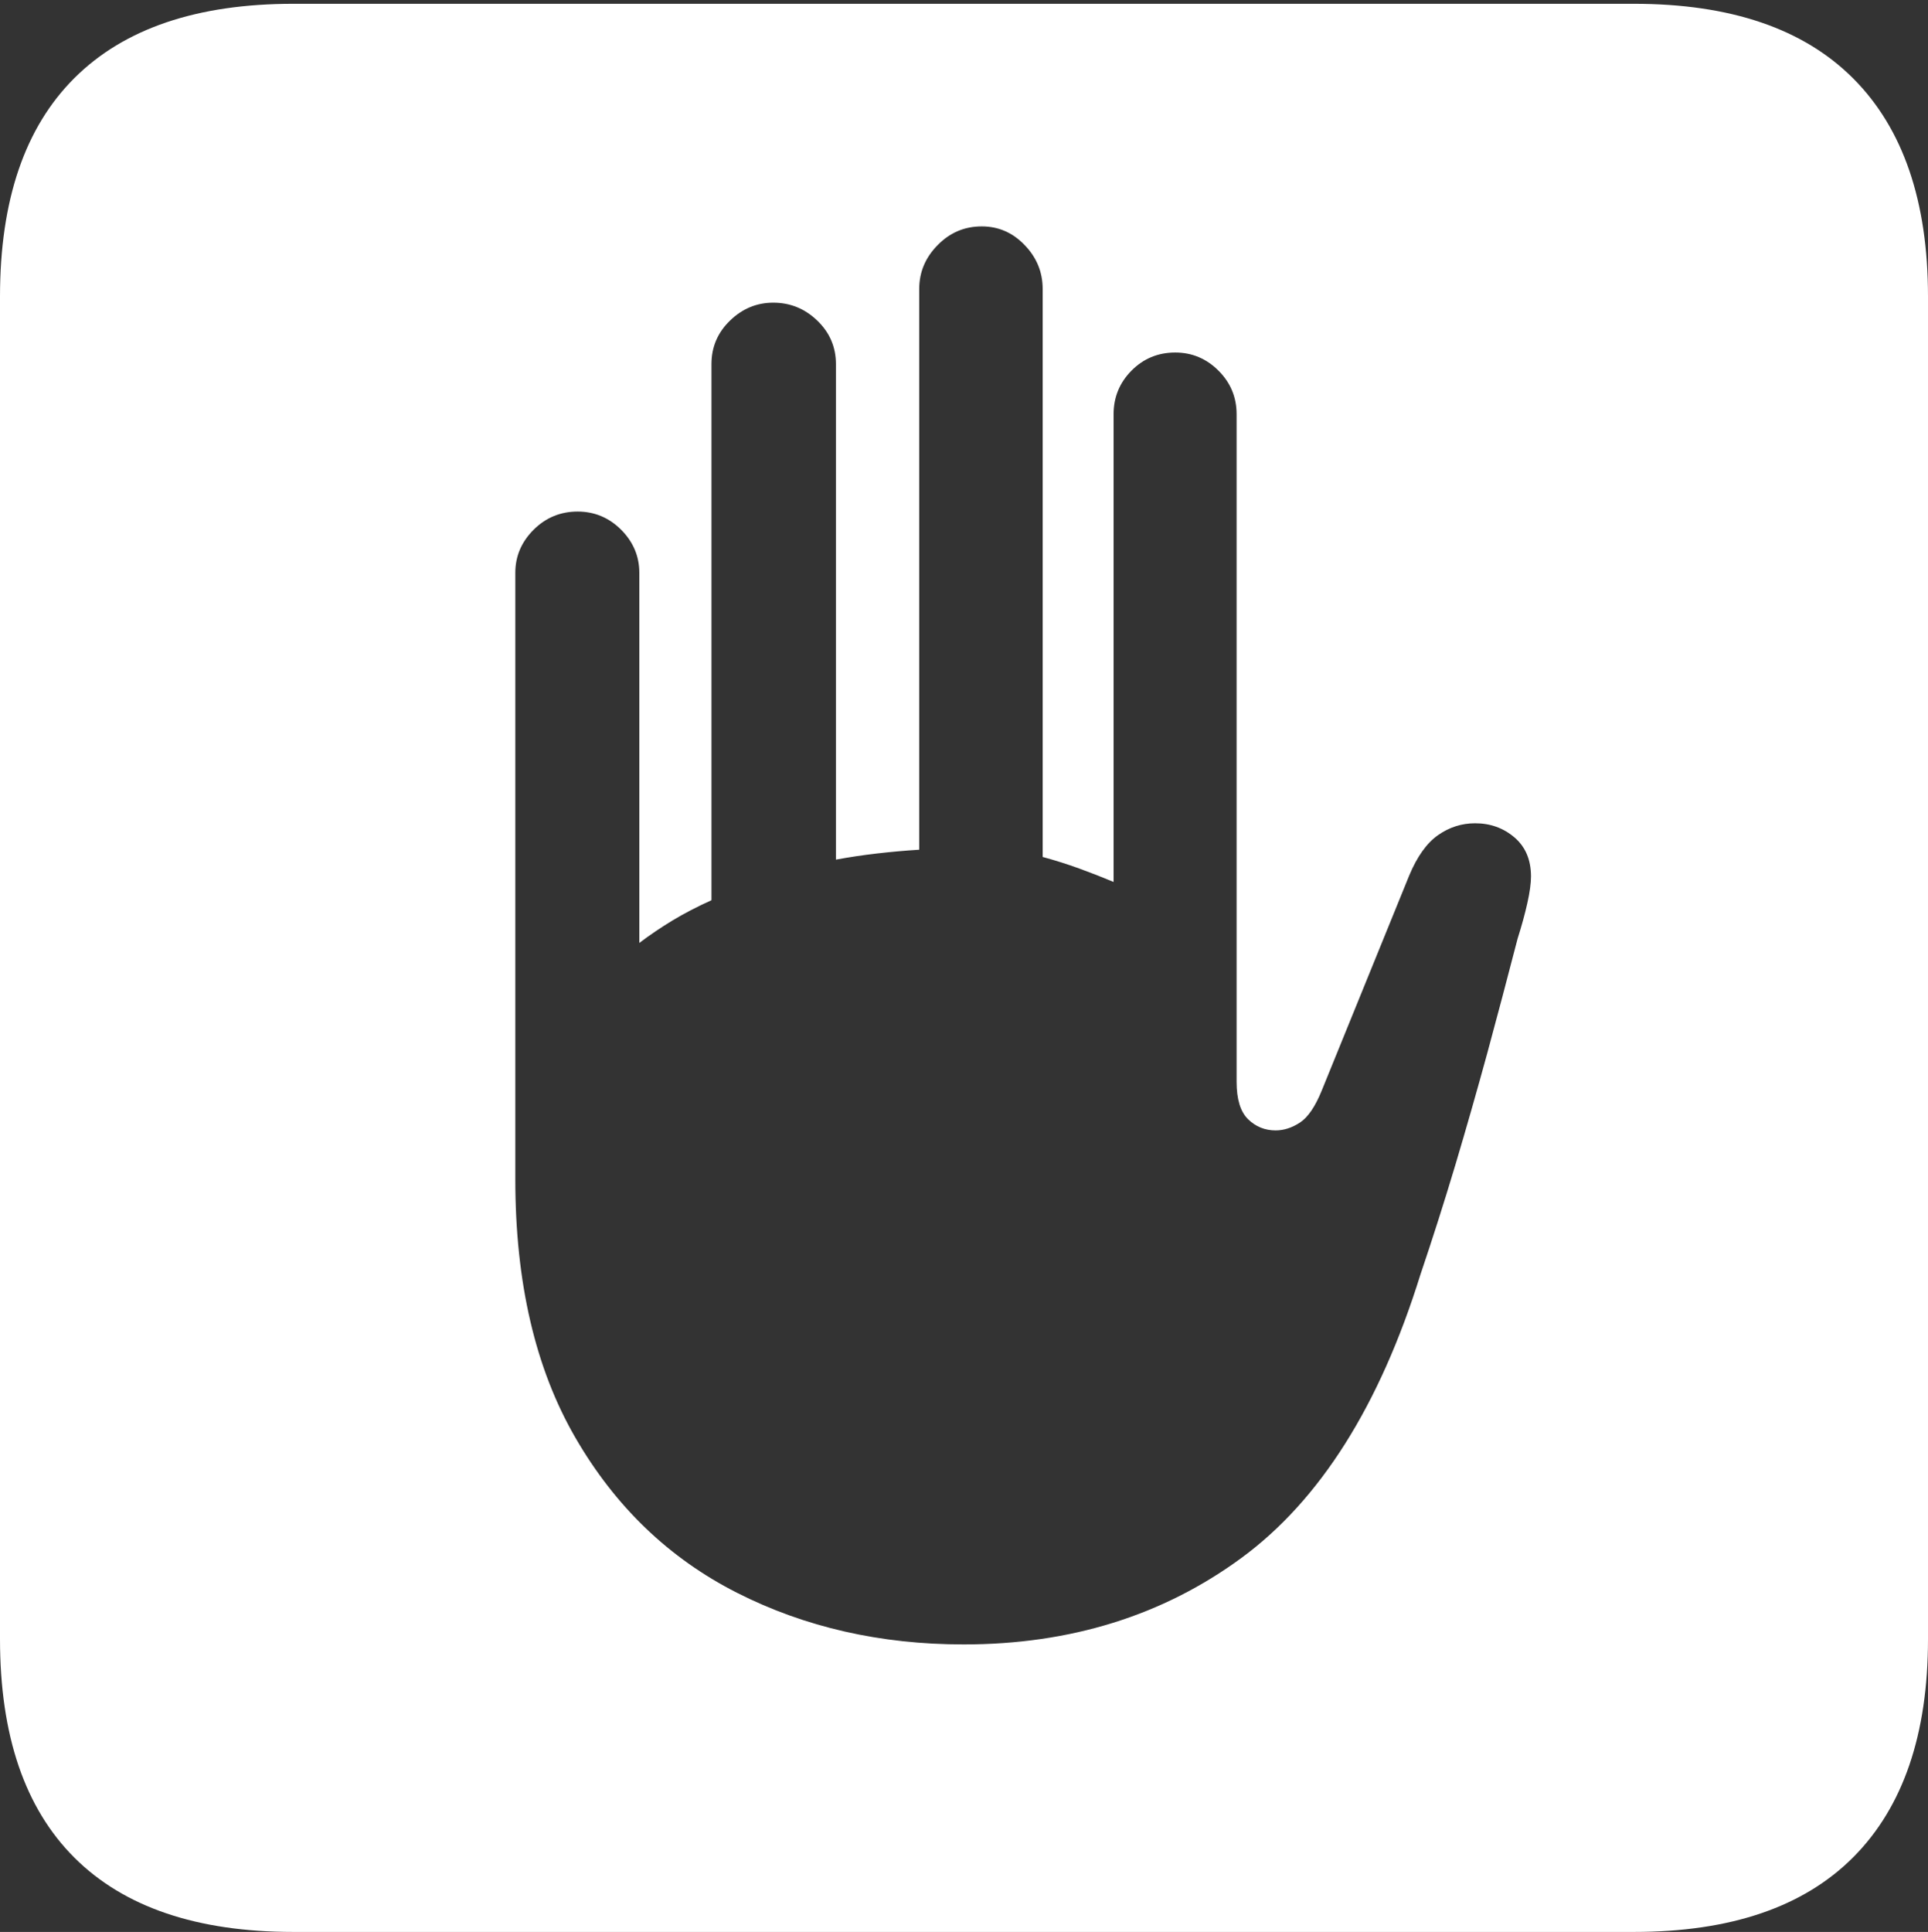 <?xml version="1.0" encoding="UTF-8"?>
<!--Generator: Apple Native CoreSVG 175-->
<!DOCTYPE svg
PUBLIC "-//W3C//DTD SVG 1.1//EN"
       "http://www.w3.org/Graphics/SVG/1.1/DTD/svg11.dtd">
<svg version="1.1" xmlns="http://www.w3.org/2000/svg" xmlns:xlink="http://www.w3.org/1999/xlink" width="17.289" height="17.323">
 <rect width="100%" height="100%" fill="#333333" stroke="none"/>
 <g>
  <rect height="17.323" opacity="0" width="17.289" x="0" y="0"/>
  <path d="M4.621 10.575L4.621 5.136Q4.621 4.914 4.785 4.75Q4.949 4.587 5.18 4.587Q5.406 4.587 5.57 4.75Q5.733 4.914 5.733 5.136L5.733 8.455Q5.869 8.352 6.028 8.255Q6.187 8.159 6.38 8.072L6.38 3.264Q6.38 3.036 6.546 2.875Q6.712 2.714 6.934 2.714Q7.162 2.714 7.329 2.875Q7.496 3.036 7.496 3.264L7.496 7.708Q7.673 7.675 7.863 7.653Q8.053 7.631 8.243 7.619L8.243 2.591Q8.243 2.365 8.408 2.198Q8.572 2.03 8.804 2.03Q9.028 2.03 9.189 2.198Q9.35 2.365 9.35 2.591L9.35 7.684Q9.519 7.73 9.676 7.787Q9.833 7.844 9.986 7.908L9.986 3.714Q9.986 3.486 10.146 3.324Q10.307 3.161 10.539 3.161Q10.764 3.161 10.927 3.324Q11.089 3.486 11.089 3.714L11.089 9.7Q11.089 9.935 11.192 10.036Q11.295 10.136 11.439 10.136Q11.55 10.136 11.658 10.065Q11.765 9.994 11.852 9.78L12.637 7.85Q12.744 7.594 12.896 7.488Q13.047 7.382 13.228 7.382Q13.432 7.382 13.581 7.509Q13.729 7.636 13.729 7.859Q13.729 7.952 13.696 8.099Q13.663 8.246 13.609 8.416Q13.475 8.934 13.337 9.443Q13.198 9.951 13.049 10.451Q12.899 10.951 12.737 11.43Q12.188 13.193 11.133 13.969Q10.077 14.745 8.641 14.745Q7.522 14.745 6.609 14.282Q5.696 13.819 5.159 12.89Q4.621 11.96 4.621 10.575ZM2.63 17.323L14.652 17.323Q15.953 17.323 16.621 16.651Q17.289 15.978 17.289 14.697L17.289 2.66Q17.289 1.378 16.621 0.706Q15.953 0.034 14.652 0.034L2.63 0.034Q1.336 0.034 0.668 0.699Q0 1.364 0 2.66L0 14.697Q0 15.992 0.668 16.658Q1.336 17.323 2.63 17.323Z" fill="#ffffff"/>
 </g>
</svg>
